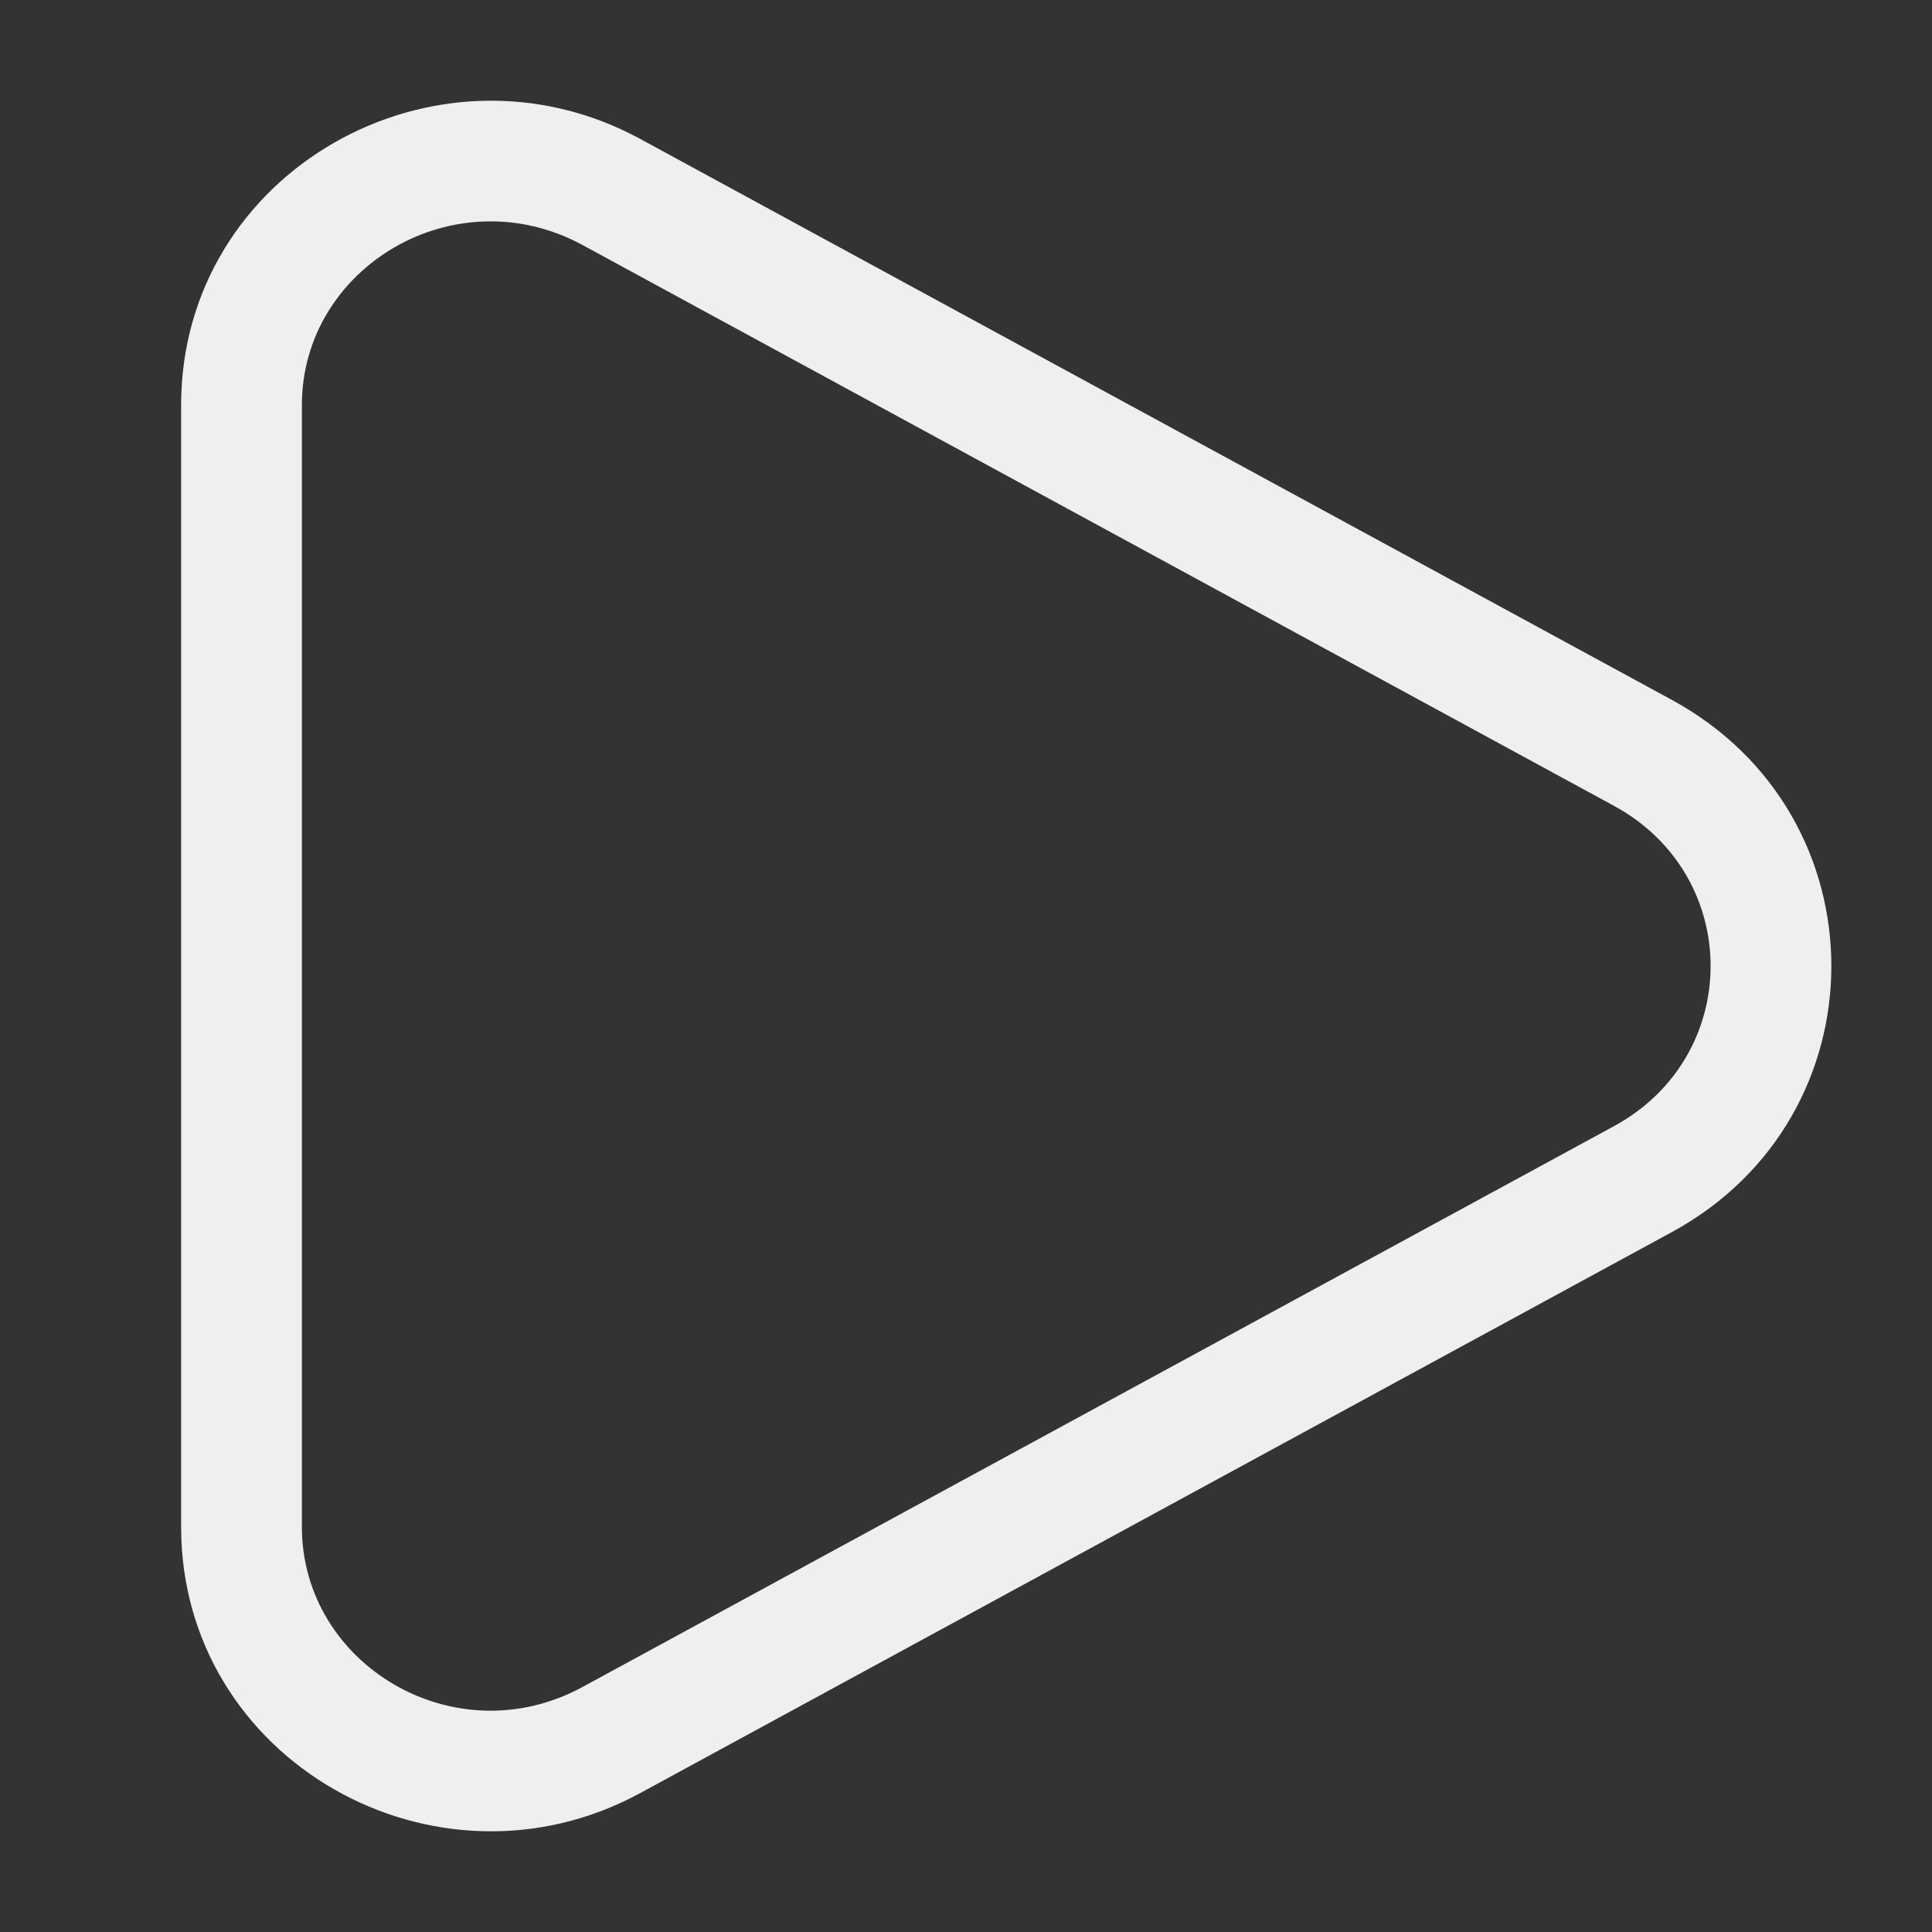 <svg width="16" height="16" viewBox="0 0 16 16" fill="none" xmlns="http://www.w3.org/2000/svg">
<rect x="0" y="0" width="16" height="16" fill="#333333" stroke="none"/>
<path fill-rule="evenodd" clip-rule="evenodd" d="M4.826 2.03C3.768 1.455 2.5 2.213 2.5 3.355L2.5 12.645C2.5 13.787 3.768 14.546 4.826 13.97L13.367 9.326C14.433 8.746 14.433 7.254 13.367 6.674L4.826 2.03ZM1.5 3.355C1.5 1.419 3.611 0.231 5.303 1.151L13.845 5.796C15.607 6.754 15.607 9.246 13.845 10.204L5.303 14.849C3.611 15.769 1.5 14.582 1.5 12.645L1.5 3.355Z" fill="#EFEFEF"/>
</svg>

